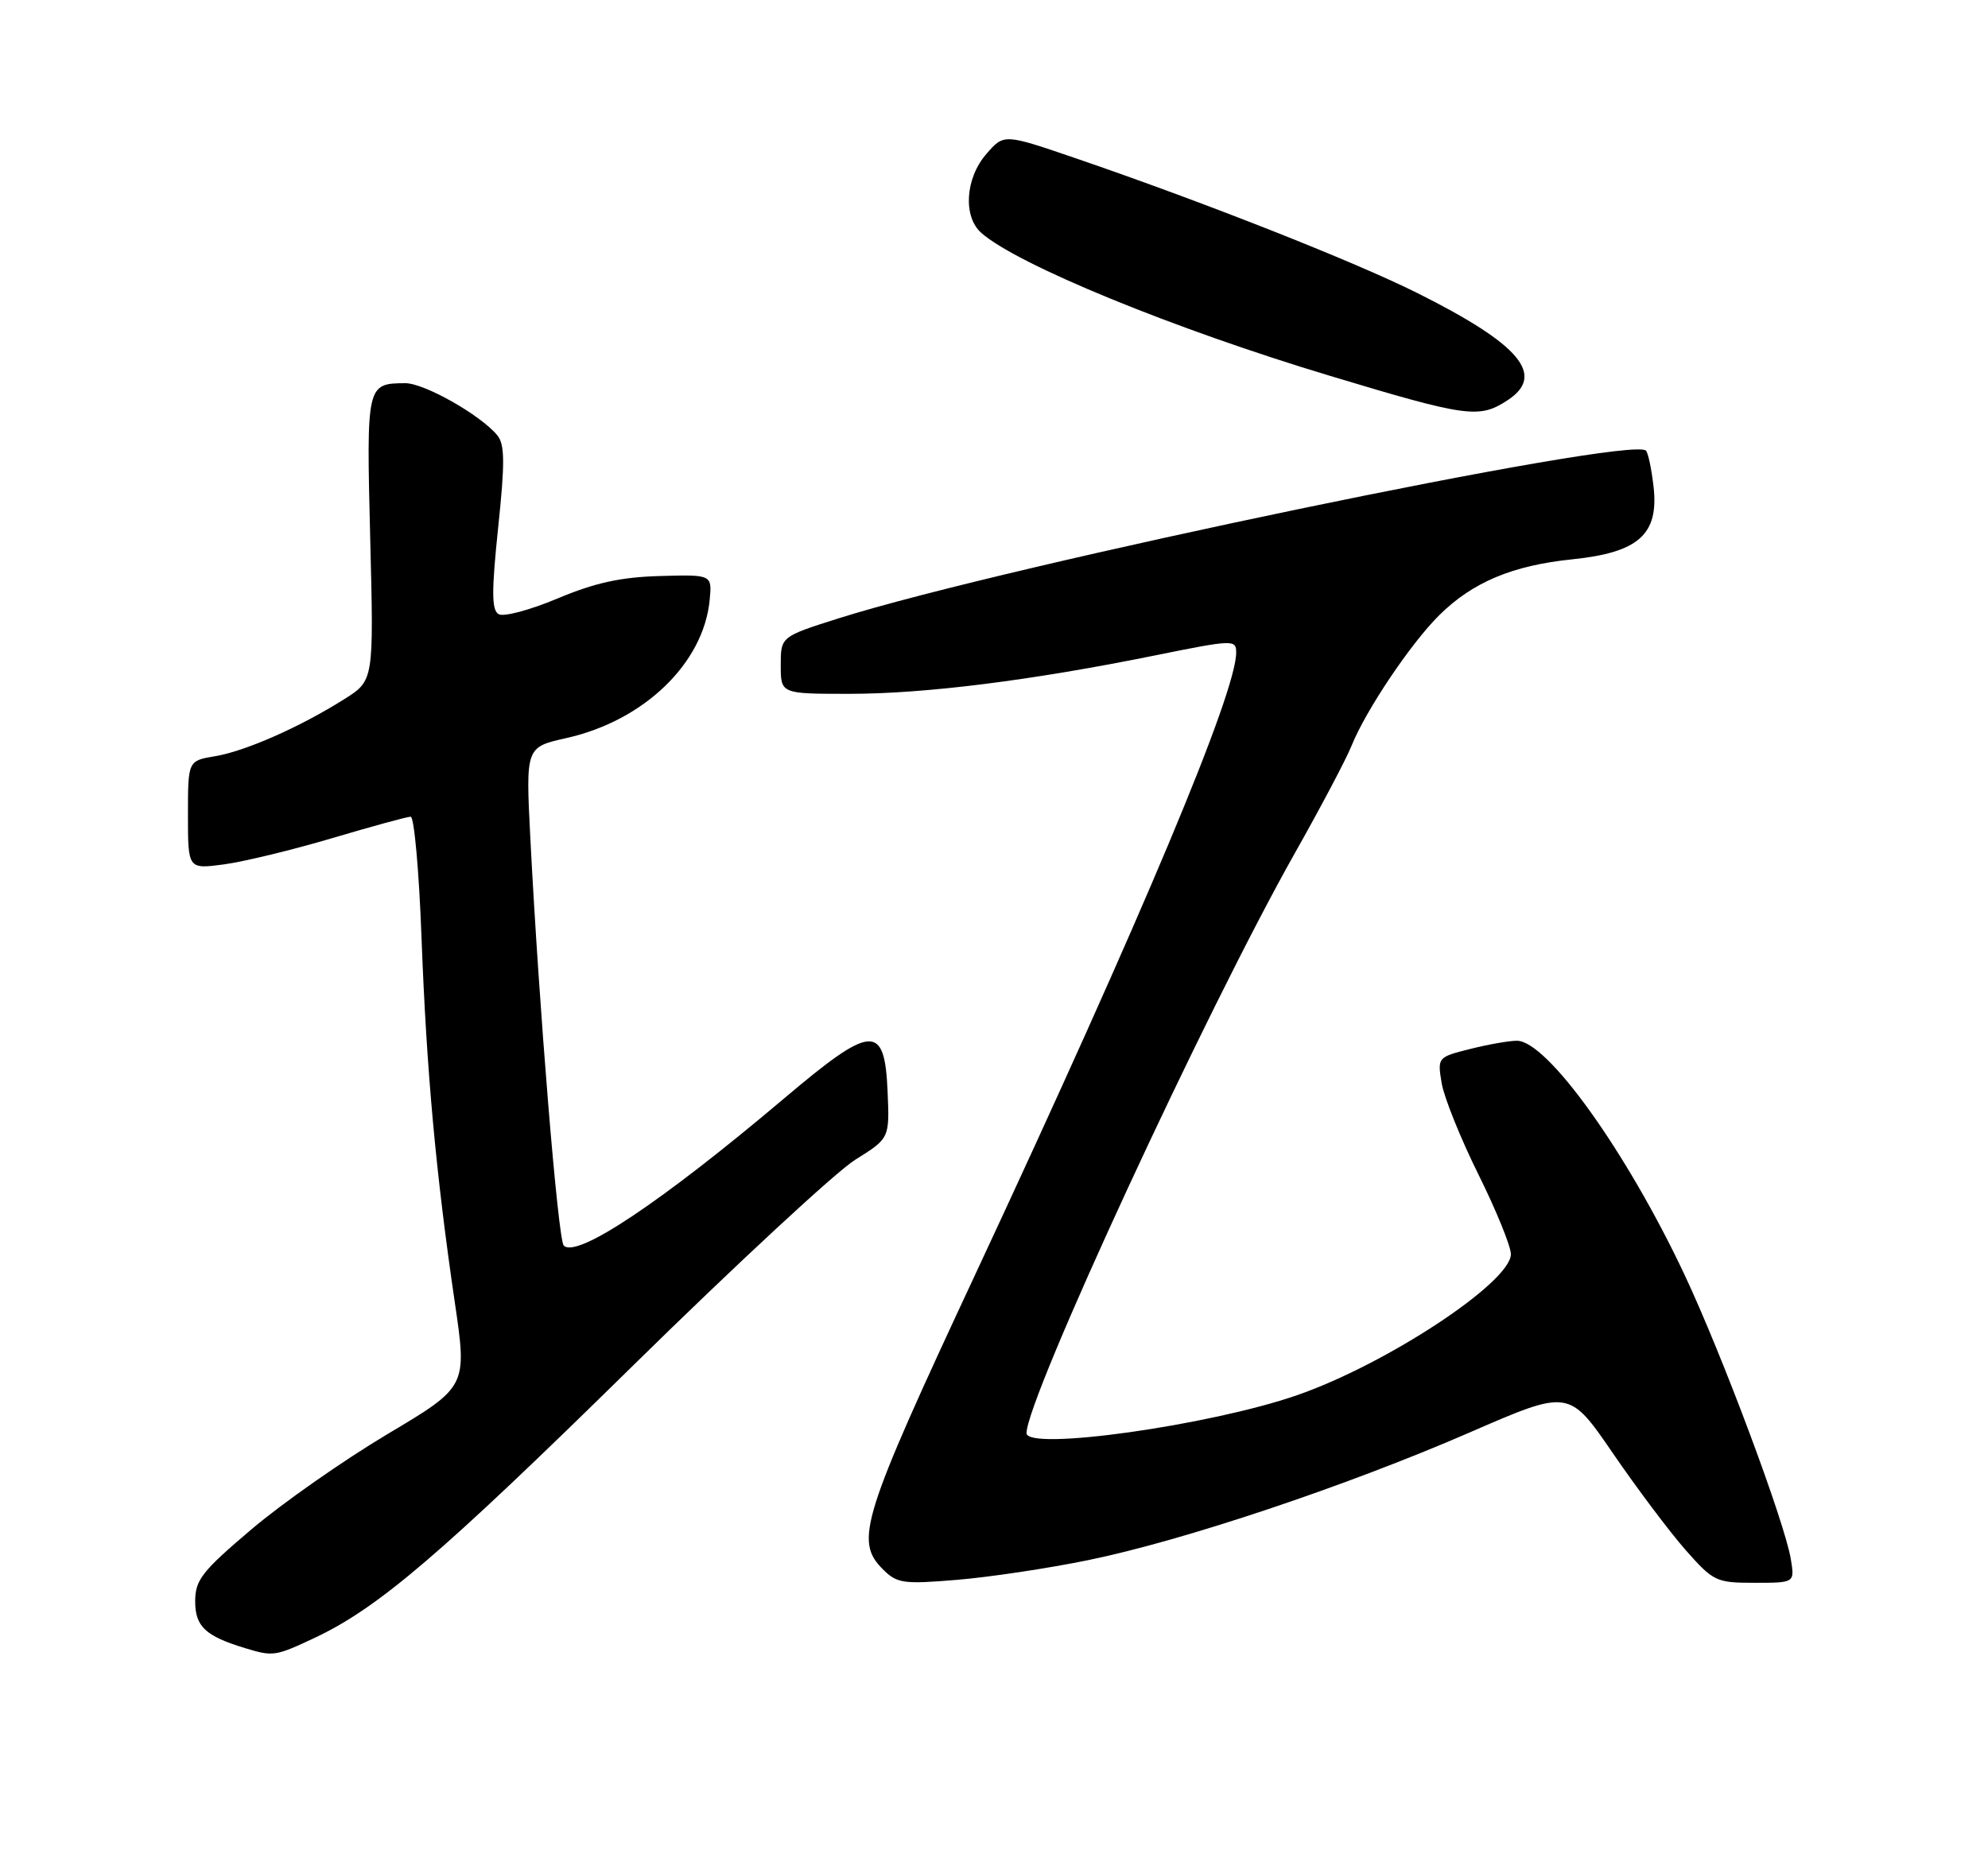 <?xml version="1.0" encoding="UTF-8" standalone="no"?>
<!DOCTYPE svg PUBLIC "-//W3C//DTD SVG 1.1//EN" "http://www.w3.org/Graphics/SVG/1.1/DTD/svg11.dtd" >
<svg xmlns="http://www.w3.org/2000/svg" xmlns:xlink="http://www.w3.org/1999/xlink" version="1.1" viewBox="0 0 275 256">
 <g >
 <path fill="currentColor"
d=" M 43.50 226.63 C 52.31 222.49 60.92 215.13 87.50 189.01 C 101.80 174.96 115.65 162.13 118.28 160.48 C 123.06 157.50 123.06 157.50 122.78 151.00 C 122.37 141.56 120.64 141.68 108.43 152.01 C 91.47 166.35 79.73 174.18 77.98 172.33 C 77.19 171.50 74.57 139.53 73.36 115.94 C 72.72 103.38 72.72 103.38 78.35 102.12 C 89.09 99.72 97.34 91.76 98.17 83.00 C 98.50 79.50 98.50 79.50 91.28 79.70 C 85.88 79.85 82.31 80.63 77.12 82.81 C 73.29 84.42 69.63 85.39 68.96 84.97 C 68.00 84.38 67.99 81.80 68.91 73.01 C 69.86 63.97 69.83 61.50 68.79 60.23 C 66.49 57.43 58.68 53.00 56.05 53.02 C 50.71 53.05 50.68 53.18 51.21 74.48 C 51.71 94.16 51.71 94.16 47.65 96.72 C 41.54 100.58 33.94 103.94 29.75 104.63 C 26.00 105.26 26.00 105.26 26.00 112.76 C 26.00 120.26 26.00 120.26 30.97 119.60 C 33.71 119.23 40.45 117.60 45.94 115.97 C 51.44 114.34 56.33 113.00 56.81 113.00 C 57.29 113.00 57.97 120.54 58.31 129.75 C 59.00 148.18 60.30 162.40 62.91 180.18 C 64.63 191.86 64.63 191.86 53.56 198.45 C 47.48 202.08 39.01 208.01 34.75 211.63 C 27.93 217.42 27.00 218.61 27.00 221.57 C 27.00 225.05 28.42 226.38 33.94 228.05 C 37.78 229.22 38.10 229.17 43.50 226.63 Z  M 150.50 215.87 C 163.65 213.18 186.26 205.61 203.32 198.19 C 217.04 192.22 217.04 192.22 223.08 201.03 C 226.40 205.88 230.93 211.91 233.14 214.43 C 237.02 218.82 237.38 219.00 242.72 219.00 C 248.26 219.00 248.26 219.00 247.73 215.75 C 246.89 210.62 238.25 187.49 233.02 176.37 C 225.00 159.34 214.01 144.00 209.83 144.00 C 208.76 144.00 205.85 144.51 203.36 145.14 C 198.86 146.27 198.83 146.30 199.43 149.89 C 199.77 151.88 202.06 157.56 204.52 162.52 C 206.98 167.48 209.00 172.44 209.00 173.53 C 209.00 177.41 191.83 188.74 179.43 193.04 C 167.37 197.23 142.00 200.79 142.00 198.29 C 142.00 193.50 166.87 139.72 179.14 118.00 C 182.71 111.67 186.24 105.00 186.97 103.16 C 188.94 98.27 195.16 89.01 199.09 85.12 C 203.71 80.55 209.22 78.24 217.48 77.39 C 226.66 76.45 229.48 73.94 228.74 67.37 C 228.46 64.91 227.99 62.65 227.68 62.35 C 225.59 60.26 139.41 78.17 116.05 85.54 C 108.00 88.09 108.00 88.09 108.00 92.04 C 108.00 96.00 108.00 96.00 117.47 96.00 C 127.94 96.00 142.63 94.16 159.75 90.69 C 170.61 88.49 171.00 88.48 171.00 90.29 C 171.00 95.85 158.09 126.63 134.98 176.18 C 119.16 210.08 118.19 213.19 122.13 217.13 C 124.09 219.09 124.94 219.21 132.38 218.59 C 136.85 218.22 145.00 217.00 150.50 215.87 Z  M 208.54 55.38 C 213.85 51.90 210.30 47.67 196.09 40.56 C 187.32 36.17 166.30 27.88 148.69 21.86 C 138.87 18.50 138.87 18.50 136.44 21.31 C 133.52 24.66 133.19 29.98 135.75 32.23 C 140.74 36.63 162.36 45.50 184.00 52.01 C 202.98 57.73 204.62 57.95 208.54 55.38 Z "/>
</g>
</svg>
